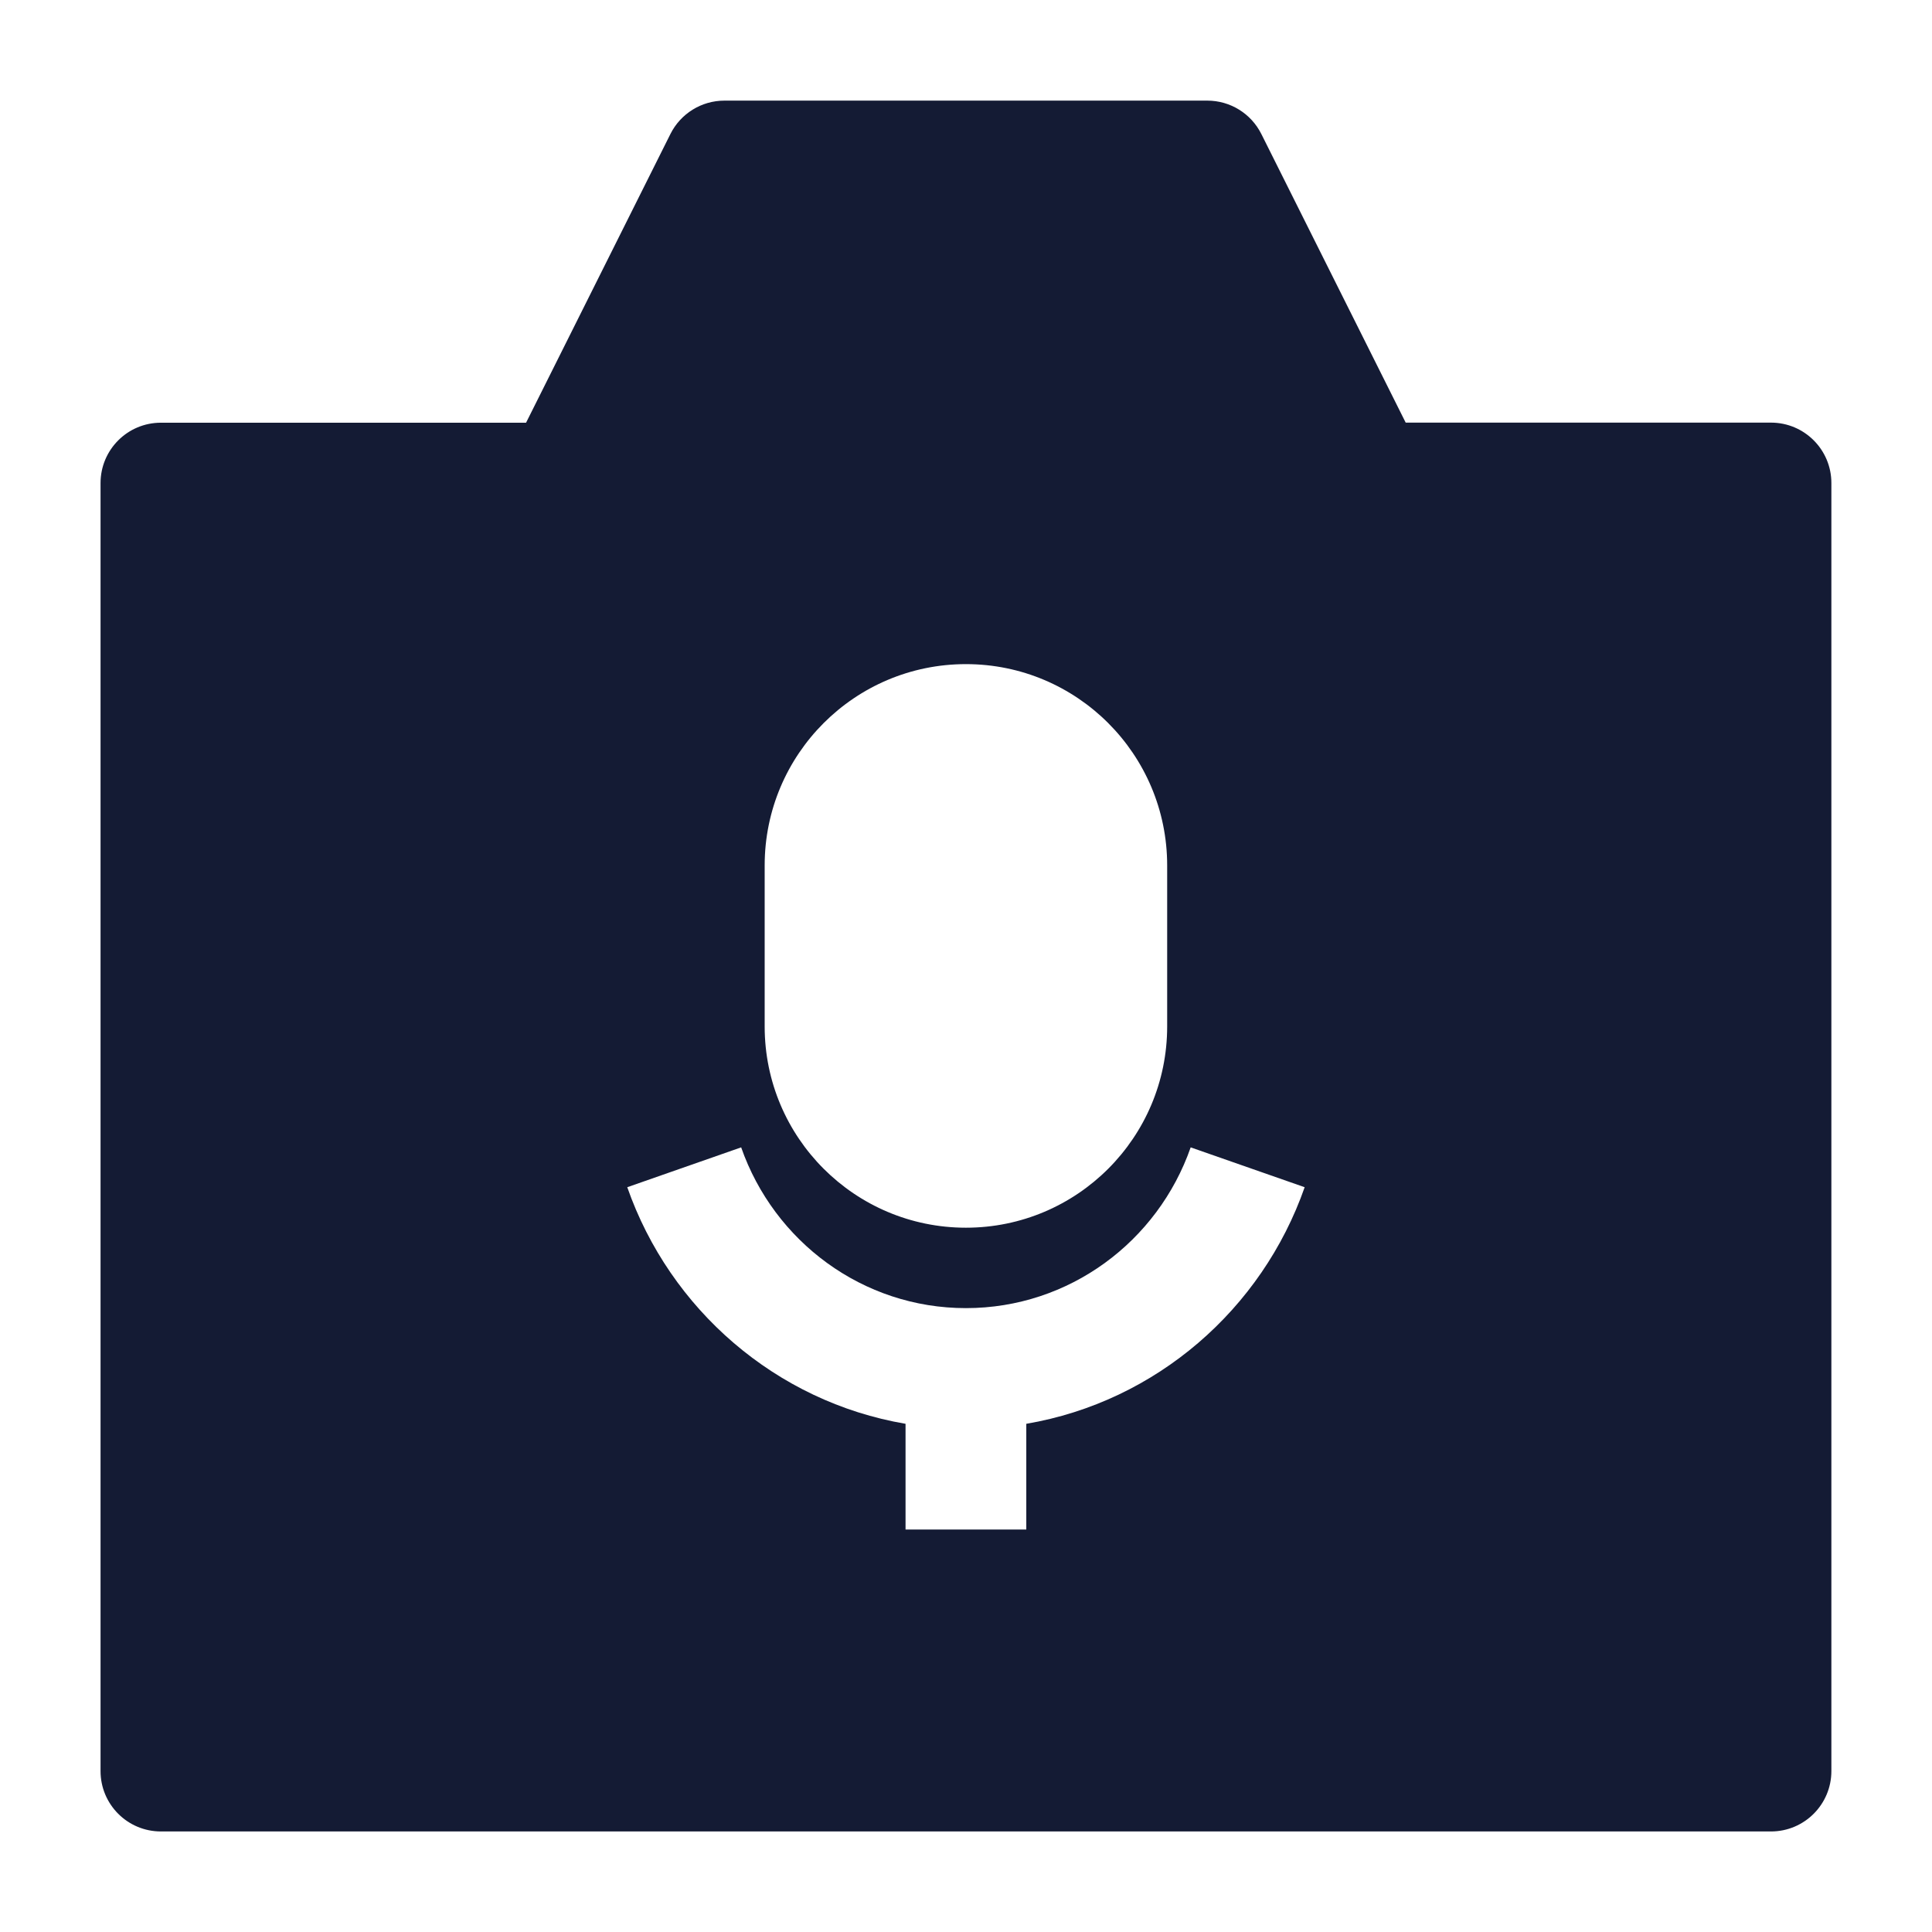 <svg width="24" height="24" viewBox="0 0 24 24" fill="none" xmlns="http://www.w3.org/2000/svg">
<path fill-rule="evenodd" clip-rule="evenodd" d="M8.328 1.665C8.455 1.411 8.714 1.25 8.999 1.25H14.998C15.283 1.25 15.542 1.411 15.669 1.665L17.462 5.25H22C22.414 5.25 22.75 5.586 22.75 6V22.001C22.75 22.415 22.414 22.751 22 22.751H1.999C1.584 22.751 1.249 22.415 1.249 22.001V6.001C1.249 5.587 1.584 5.251 1.999 5.251H6.535L8.328 1.665ZM11.999 8.25C10.619 8.25 9.499 9.37 9.499 10.751V12.751C9.499 14.131 10.619 15.251 11.999 15.251C13.38 15.251 14.499 14.131 14.499 12.751V10.751C14.499 9.37 13.38 8.25 11.999 8.25ZM11.999 16.25C10.716 16.25 9.616 15.422 9.207 14.253L7.792 14.748C8.322 16.263 9.636 17.412 11.249 17.687V19H12.749V17.687C14.363 17.412 15.677 16.263 16.207 14.748L14.791 14.253C14.383 15.422 13.283 16.25 11.999 16.25Z" fill="#141B34"/>
</svg>
